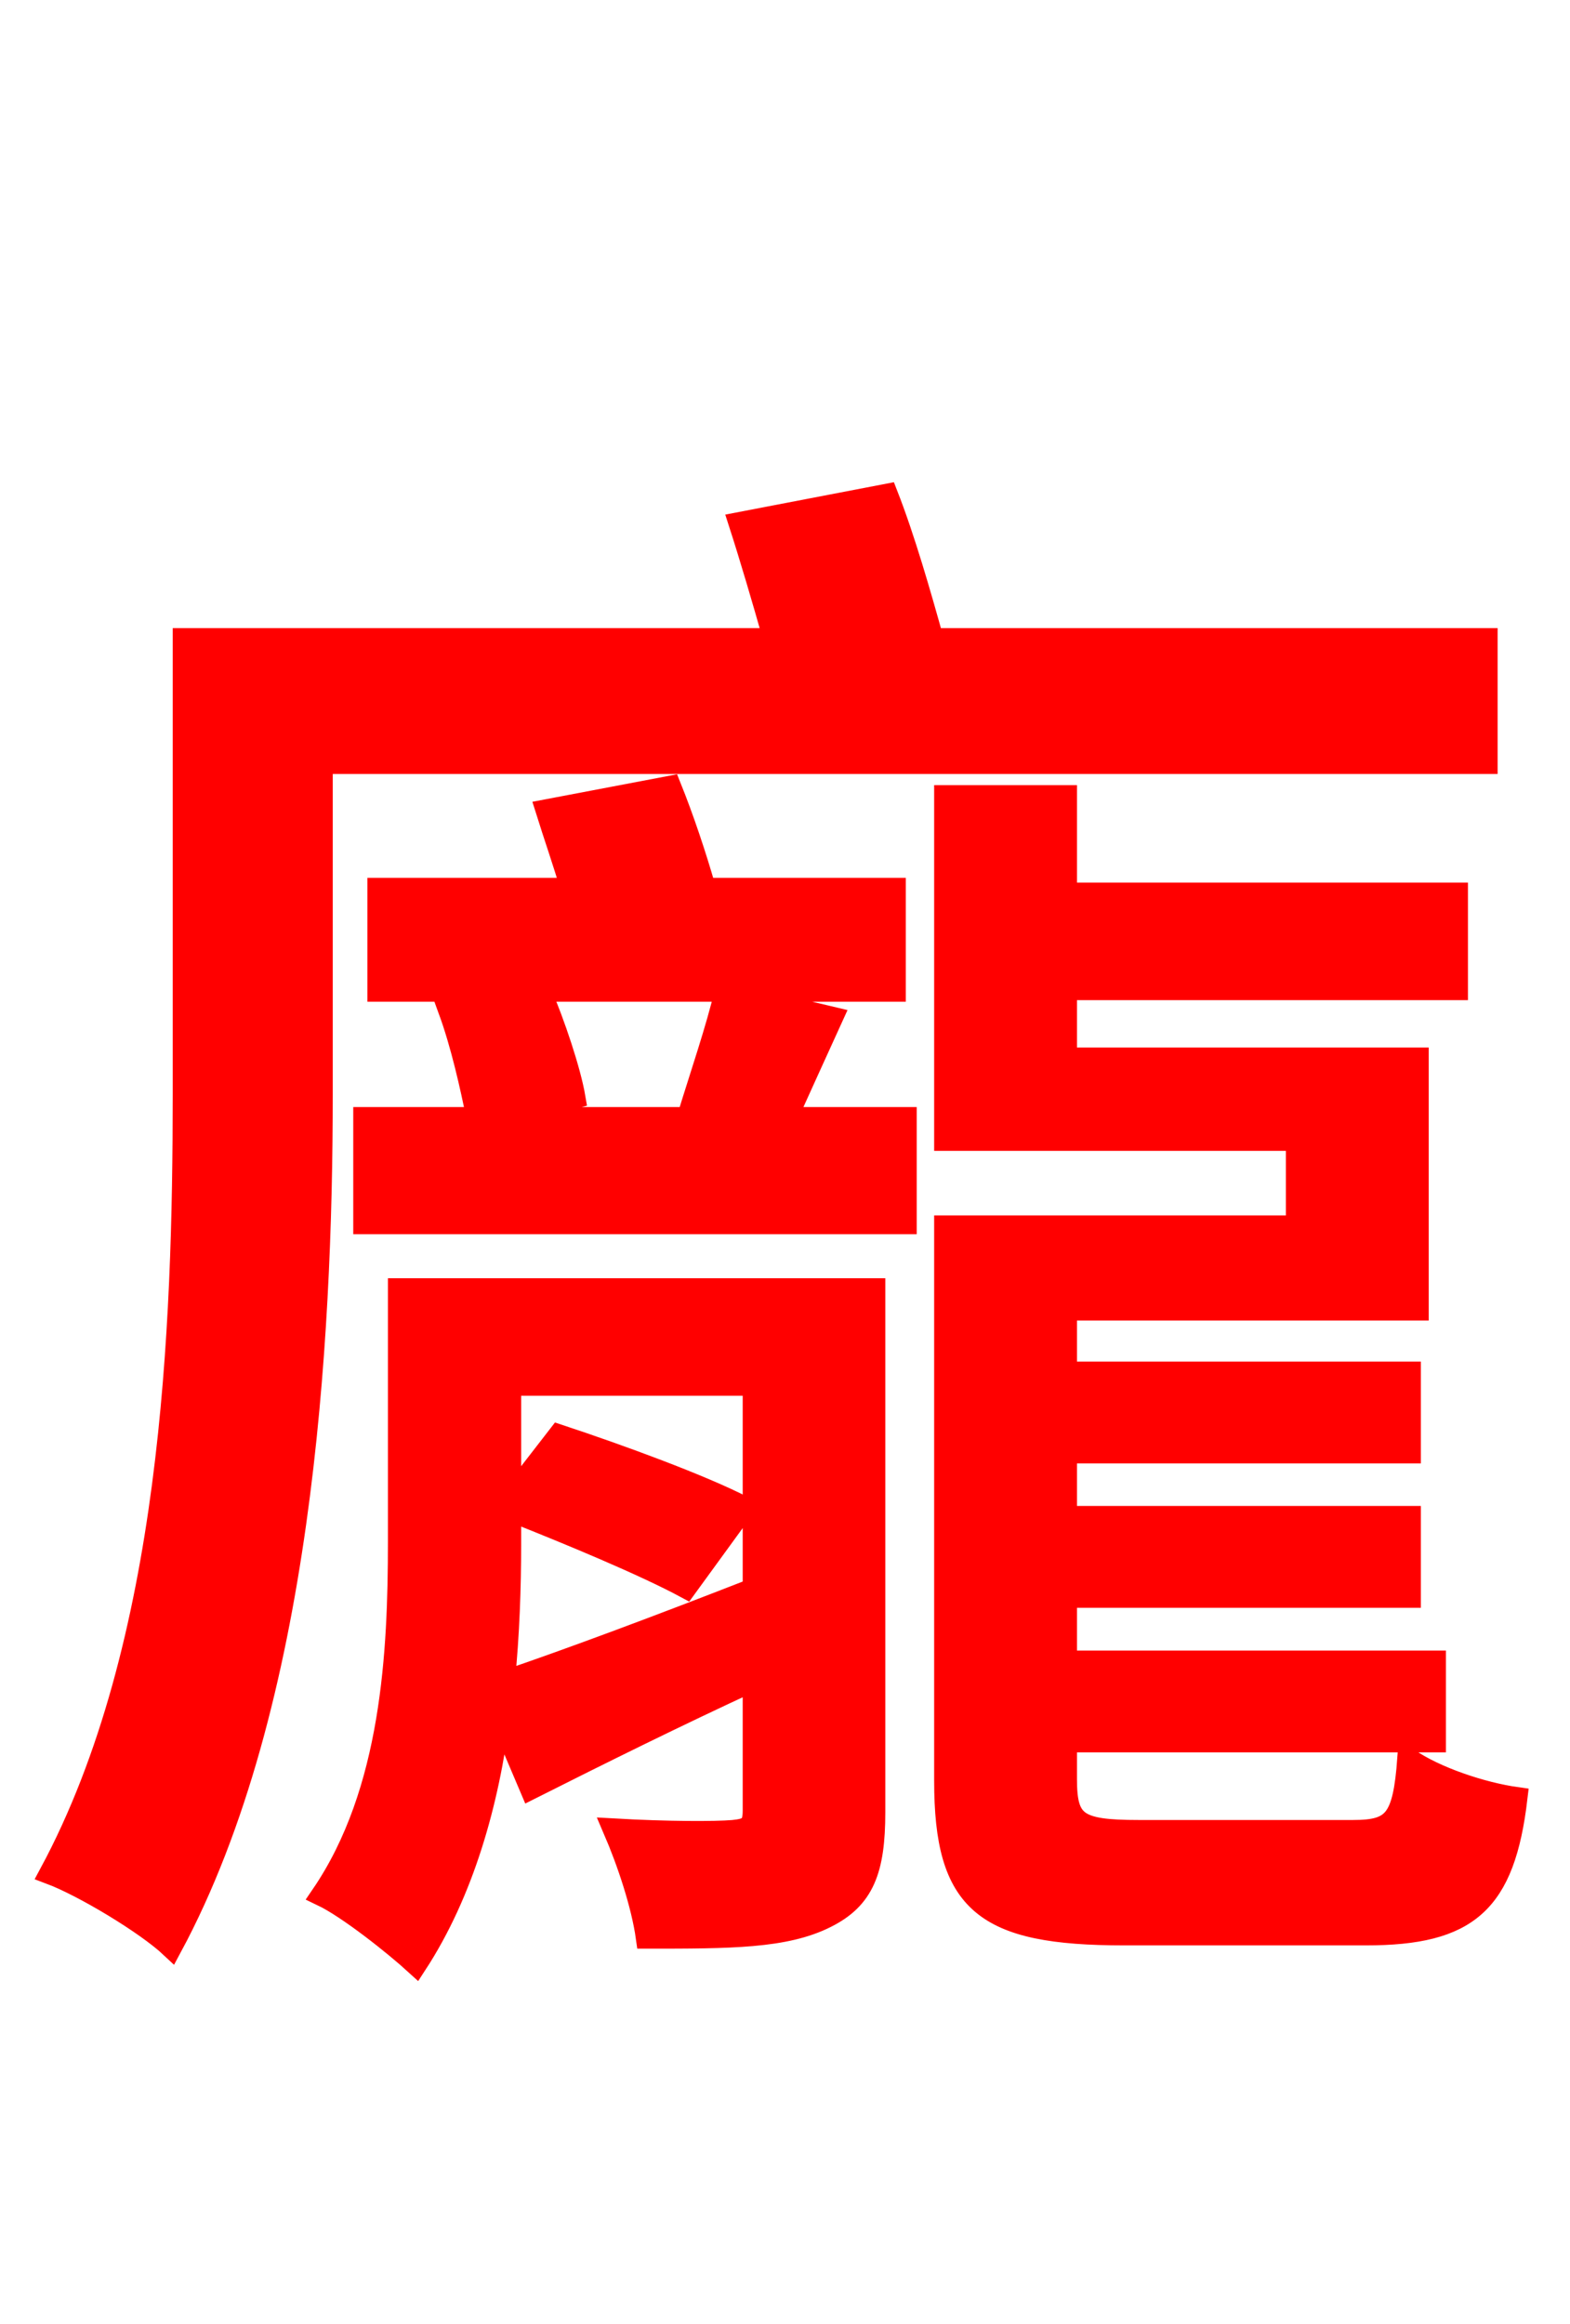 <svg xmlns="http://www.w3.org/2000/svg" xmlns:xlink="http://www.w3.org/1999/xlink" width="72" height="106.56"><path fill="red" stroke="red" d="M14.76 34.99L68.18 34.99L68.18 29.30L42.77 29.30C42.19 27.22 41.47 24.70 40.68 22.68L33.91 23.98C34.42 25.56 34.99 27.50 35.50 29.30L8.42 29.30L8.42 50.18C8.42 60.84 7.92 75.46 2.30 85.90C3.82 86.47 6.70 88.20 7.85 89.28C13.82 78.19 14.76 61.56 14.76 50.18ZM23.40 69.26C26.14 70.34 29.59 71.78 31.46 72.79L34.13 69.12C32.18 68.11 28.44 66.74 25.63 65.81L23.40 68.69L23.40 63.50L34.56 63.50L34.56 72.86C30.31 74.52 26.28 76.03 23.11 77.11C23.33 74.95 23.40 72.72 23.40 70.85ZM40.10 59.11L18.29 59.11L18.29 70.70C18.29 75.74 18.00 82.15 14.76 86.90C15.98 87.48 18.14 89.21 19.08 90.07C21.24 86.76 22.39 82.66 22.90 78.62L24.34 82.01C27.50 80.42 30.96 78.70 34.56 77.04L34.56 83.02C34.56 83.74 34.34 83.88 33.62 83.95C32.83 84.02 30.60 84.02 28.15 83.88C28.80 85.39 29.45 87.34 29.66 88.85C33.48 88.85 36.00 88.85 37.87 87.91C39.60 87.05 40.10 85.75 40.10 83.09ZM41.04 40.75L32.33 40.75C31.90 39.24 31.32 37.51 30.74 36.07L25.06 37.15C25.42 38.30 25.85 39.53 26.21 40.75L17.35 40.75L17.35 45.43L41.04 45.43ZM33.26 45.50C32.90 47.09 32.11 49.39 31.54 51.26L22.82 51.26L26.35 50.33C26.14 49.10 25.42 46.94 24.77 45.43L20.59 46.30C21.17 47.88 21.60 49.82 21.89 51.26L16.70 51.26L16.70 56.09L41.54 56.09L41.54 51.26L36.07 51.26C36.72 49.82 37.44 48.24 38.16 46.66ZM52.20 83.95C49.39 83.95 48.89 83.59 48.89 81.58L48.89 79.85L65.81 79.85L65.81 76.18L48.89 76.18L48.89 73.22L64.66 73.22L64.66 69.55L48.89 69.55L48.89 66.60L64.66 66.60L64.66 62.93L48.89 62.93L48.89 60.05L65.02 60.05L65.02 48.53L48.89 48.53L48.89 45.36L66.82 45.36L66.82 40.97L48.89 40.97L48.89 36.50L43.34 36.50L43.34 52.27L59.47 52.27L59.47 56.23L43.34 56.23L43.34 81.65C43.34 87.26 45.14 88.70 51.55 88.70L62.64 88.70C67.32 88.70 68.98 87.26 69.55 82.44C67.97 82.22 65.81 81.50 64.58 80.64C64.37 83.45 63.94 83.95 62.06 83.95Z"/></svg>
